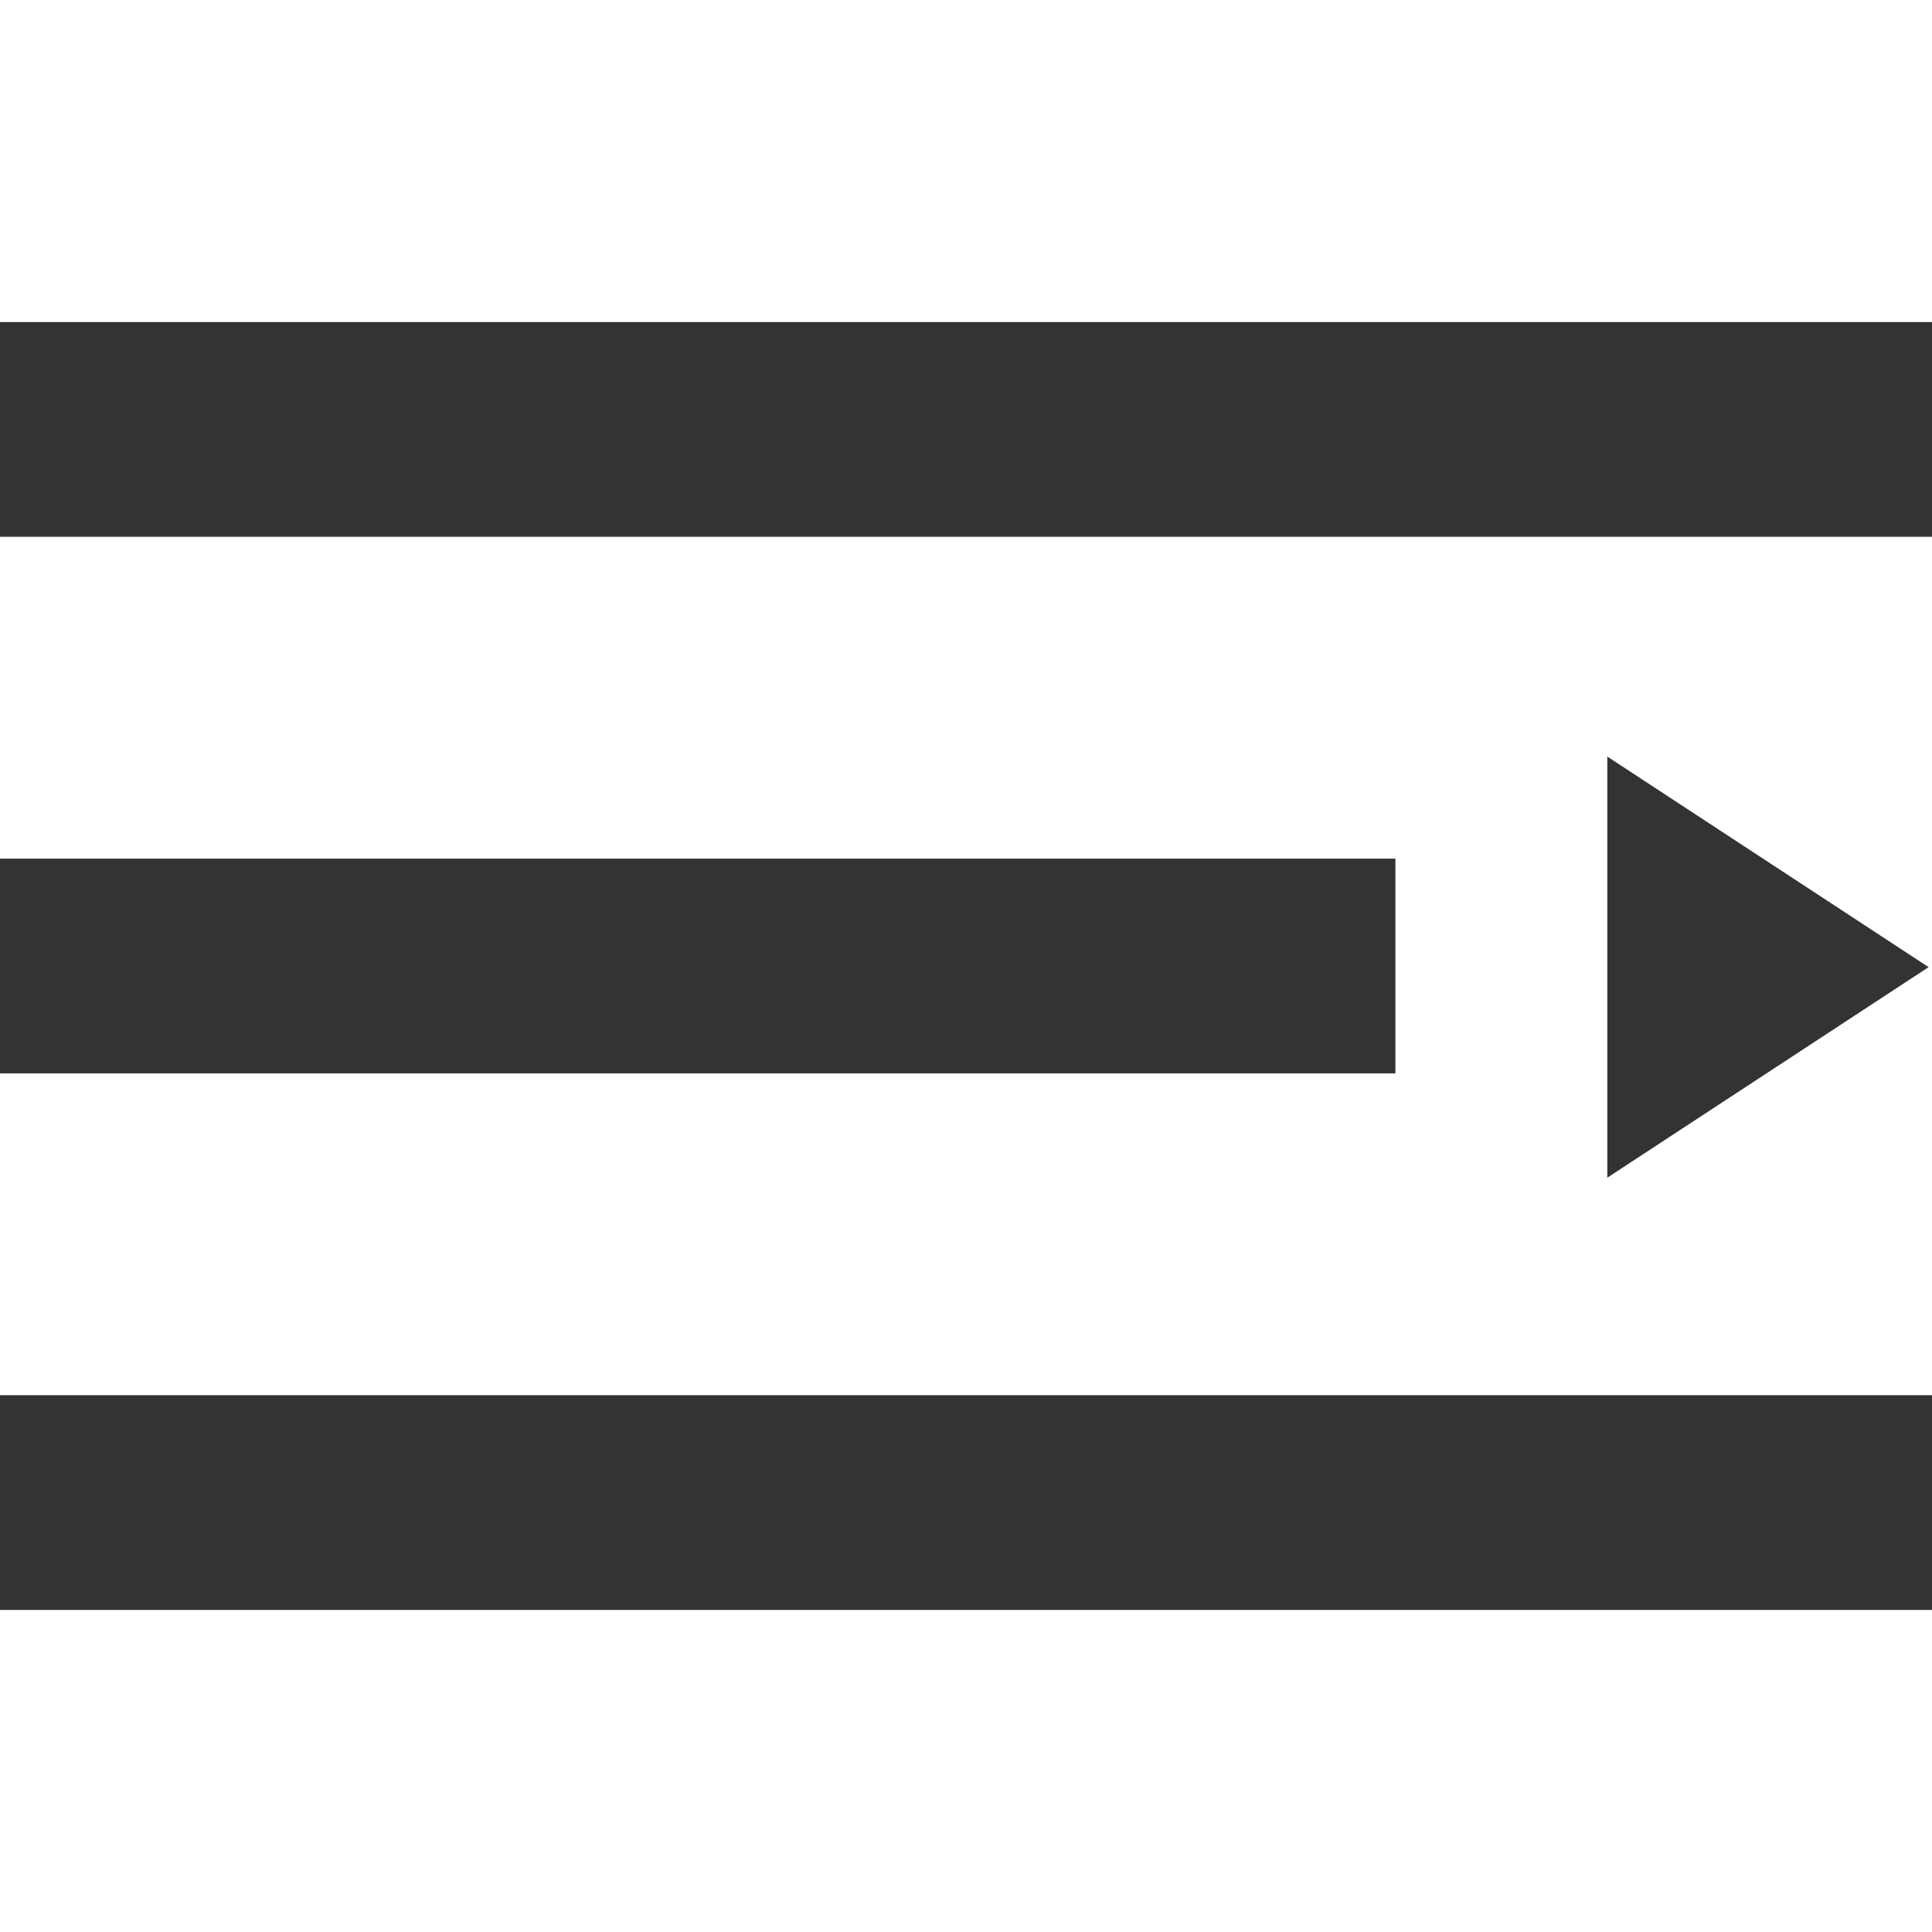<?xml version="1.0" standalone="no"?><!DOCTYPE svg PUBLIC "-//W3C//DTD SVG 1.1//EN" "http://www.w3.org/Graphics/SVG/1.1/DTD/svg11.dtd"><svg class="icon" width="200px" height="200.00px" viewBox="0 0 1024 1024" version="1.1" xmlns="http://www.w3.org/2000/svg"><path fill="#333333" d="M0 170.7h1024v113.8H0V170.7z m0 284.4h739.6v113.8H0V455.1z m851.9 169.1l170.3-111.6L851.9 401v223.2zM0 739.5h1024v113.8H0V739.5z" /></svg>